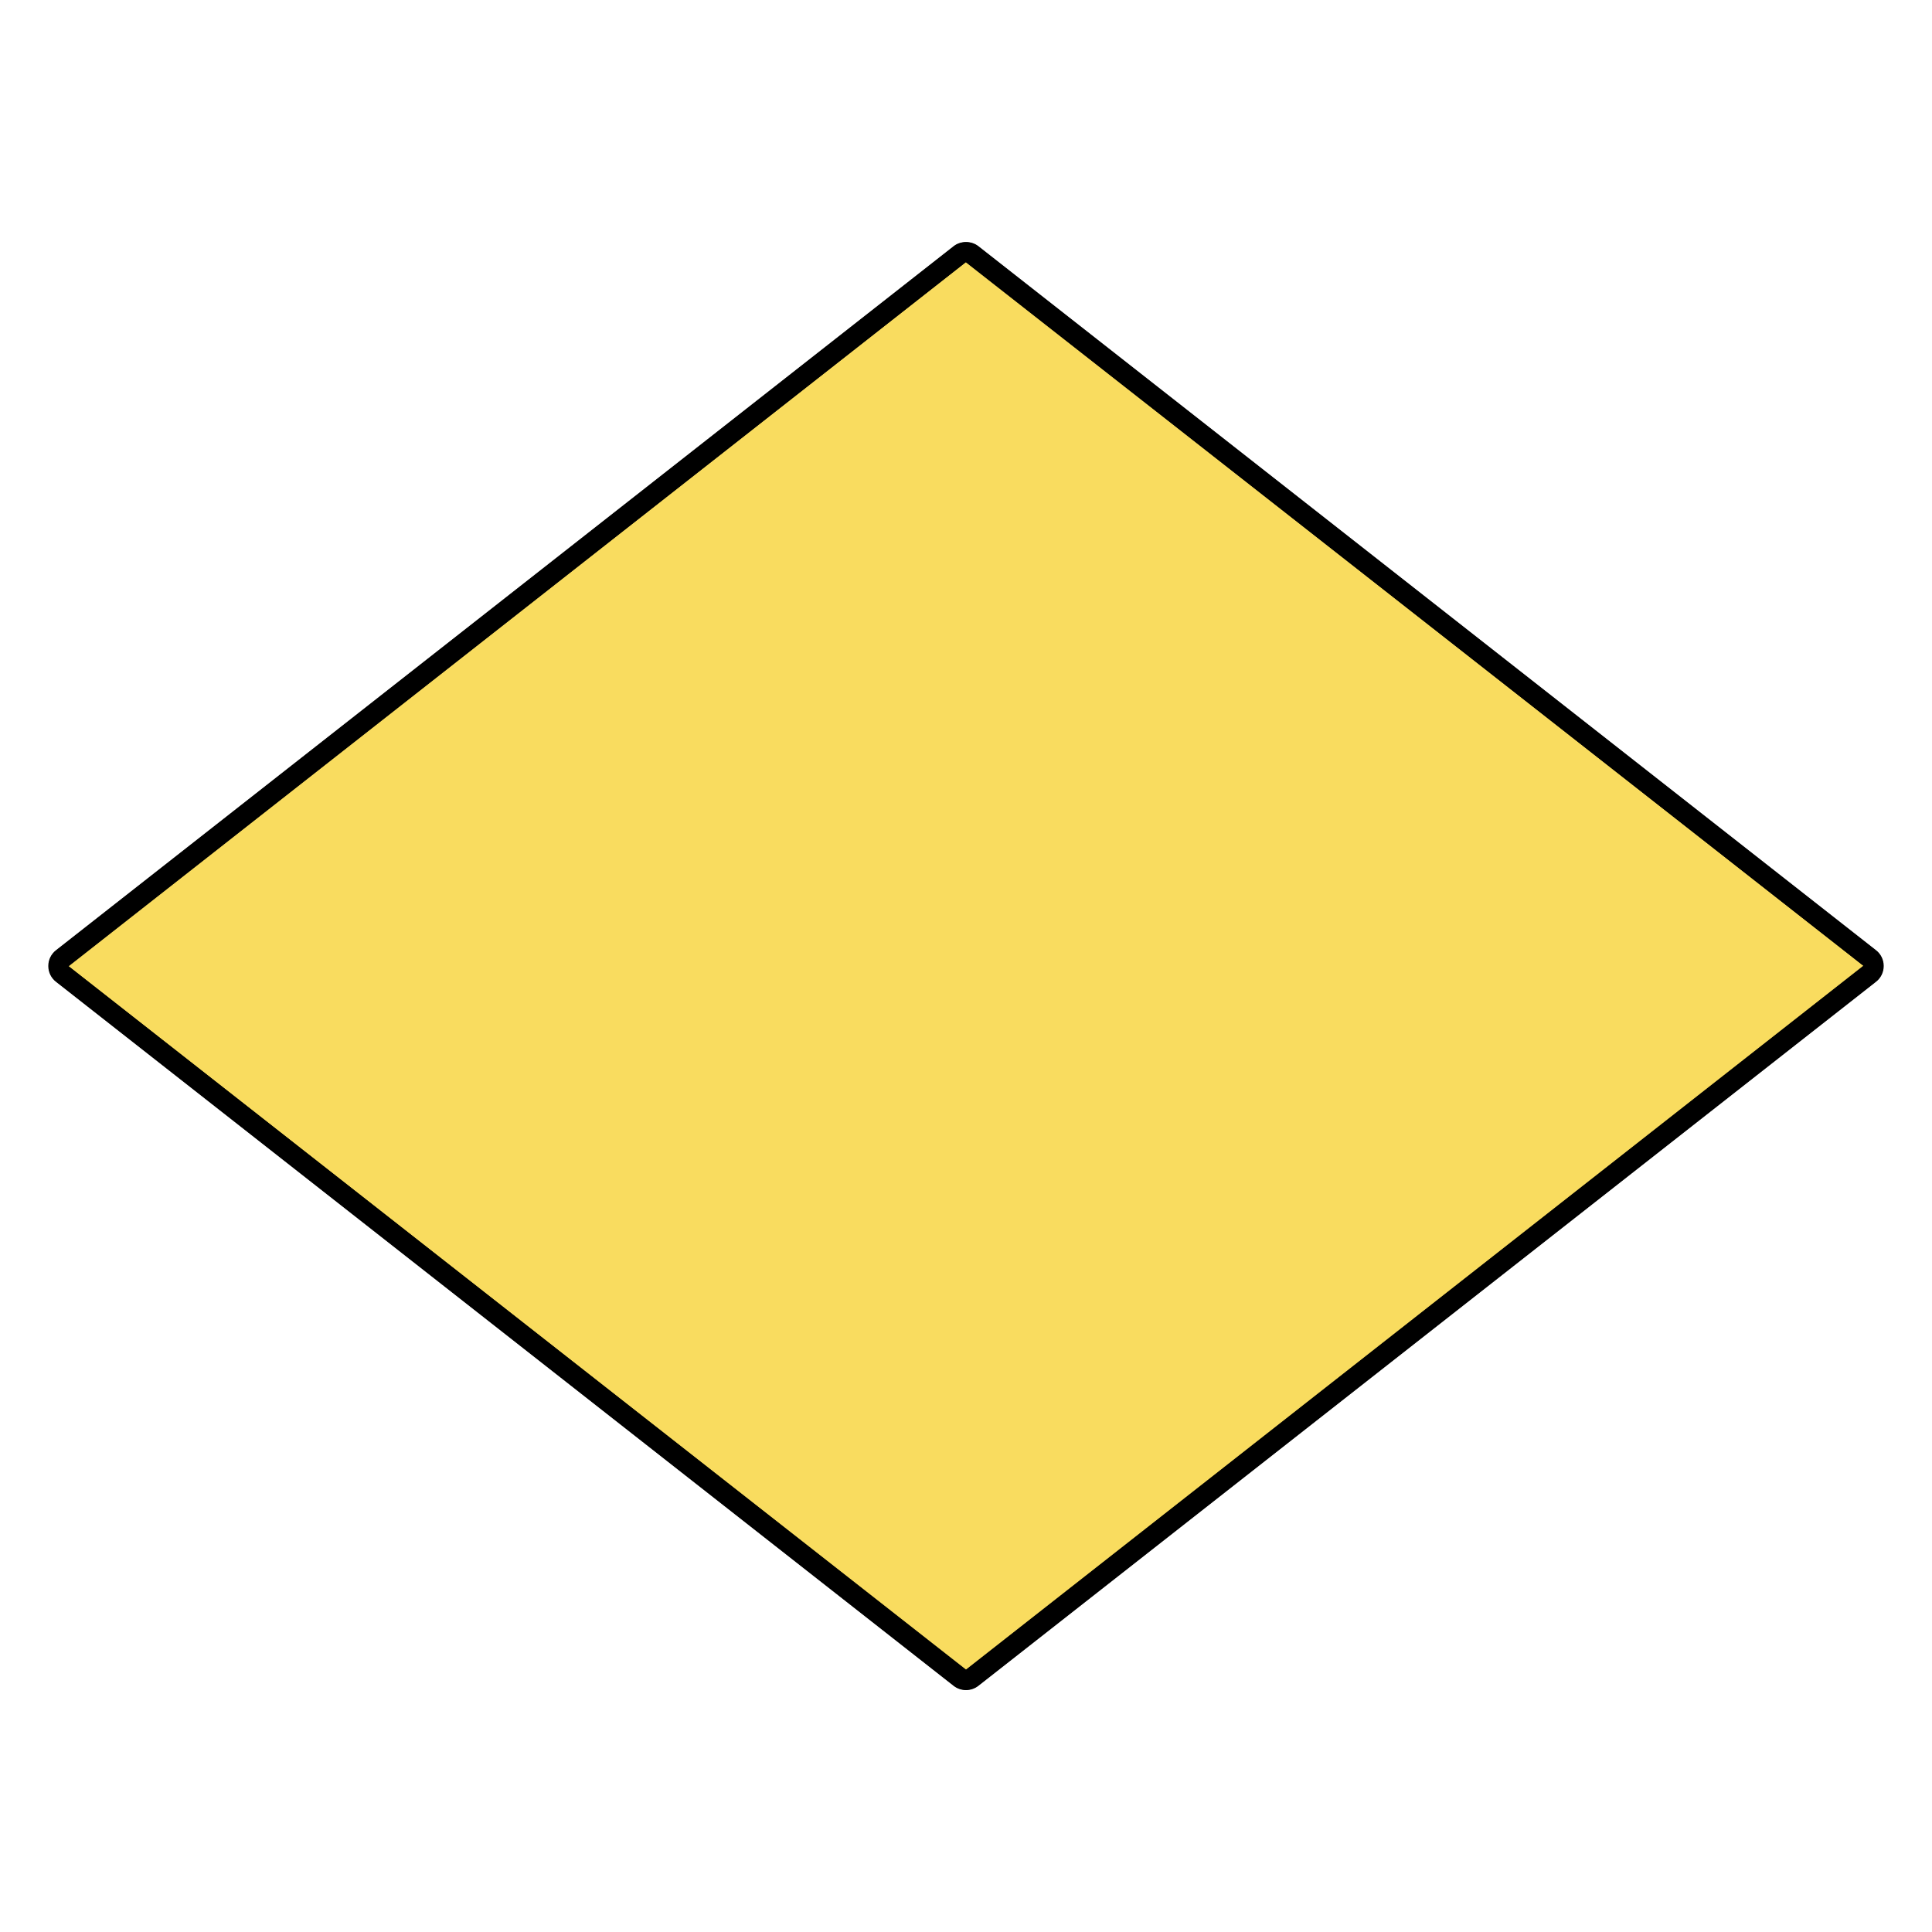 <?xml version="1.0" encoding="utf-8"?>
<!-- Generator: Adobe Illustrator 15.1.0, SVG Export Plug-In . SVG Version: 6.00 Build 0)  -->
<!DOCTYPE svg PUBLIC "-//W3C//DTD SVG 1.1//EN" "http://www.w3.org/Graphics/SVG/1.1/DTD/svg11.dtd">
<svg version="1.1" id="Layer_6" xmlns="http://www.w3.org/2000/svg" xmlns:xlink="http://www.w3.org/1999/xlink" x="0px" y="0px"
	 width="283.46px" height="283.46px" viewBox="0 0 283.46 283.46" enable-background="new 0 0 283.46 283.46" xml:space="preserve">
<g>
	<g>
		<g>
			<path fill="#F9DC5F" d="M141.729,246.472c-0.315,0-0.629-0.102-0.892-0.307L9.138,142.869c-0.349-0.274-0.553-0.694-0.553-1.138
				s0.205-0.862,0.553-1.136L140.84,37.296c0.262-0.205,0.577-0.308,0.892-0.308s0.63,0.102,0.893,0.308l131.699,103.296
				c0.351,0.273,0.554,0.693,0.554,1.137s-0.203,0.862-0.554,1.138L142.621,246.166
				C142.359,246.371,142.045,246.472,141.729,246.472z"/>
			<path d="M141.729,247.971c-0.655,0-1.3-0.222-1.815-0.625L8.212,144.048c-0.717-0.563-1.127-1.407-1.127-2.317
				c0-0.908,0.41-1.752,1.125-2.314l131.705-103.3c1.036-0.812,2.603-0.809,3.634,0l131.7,103.296
				c0.714,0.557,1.127,1.402,1.127,2.316c0,0.91-0.411,1.754-1.126,2.316l-131.705,103.3
				C143.03,247.749,142.385,247.971,141.729,247.971z M141.699,38.476L10.063,141.774l131.666,103.184l131.669-103.272
				L141.699,38.476z"/>
		</g>
		<path d="M141.731,38.433l131.7,103.296L141.729,245.027l-131.7-103.296L141.731,38.433 M141.731,35.544
			c-0.629,0-1.259,0.205-1.783,0.617L8.245,139.459c-0.698,0.546-1.105,1.386-1.105,2.272c0,0.888,0.408,1.727,1.105,2.271
			L139.946,247.3c0.522,0.411,1.154,0.616,1.783,0.616c0.63,0,1.26-0.205,1.783-0.616l131.703-103.298
			c0.698-0.549,1.104-1.386,1.104-2.273c0-0.887-0.408-1.726-1.104-2.272L143.514,36.161
			C142.993,35.75,142.36,35.544,141.731,35.544L141.731,35.544z"/>
	</g>
</g>
</svg>
